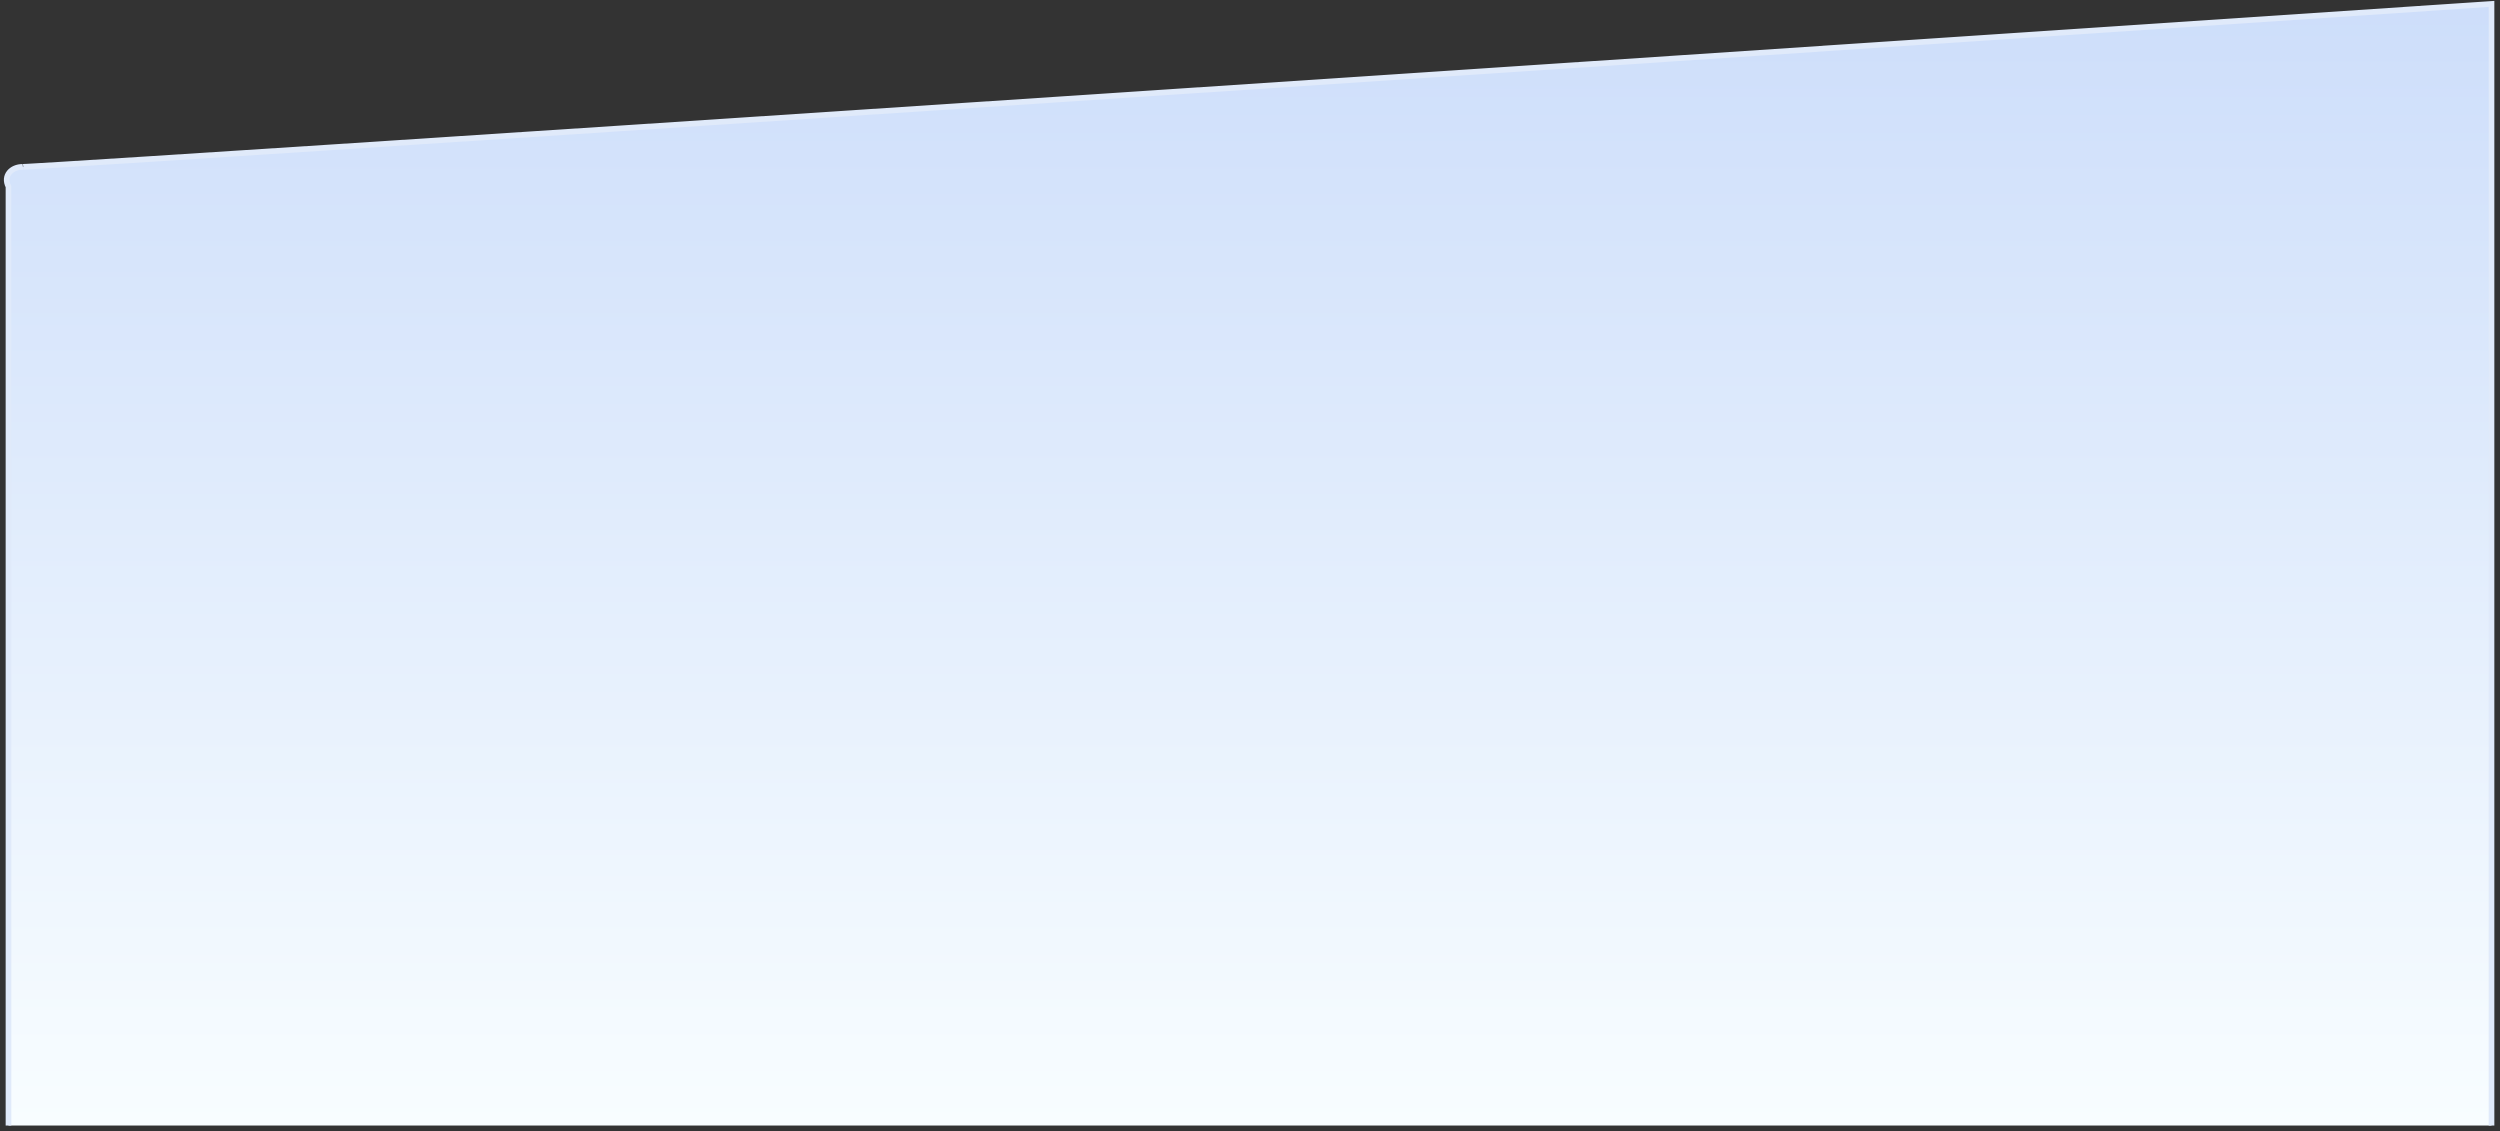 ﻿<?xml version="1.0" encoding="utf-8"?>
<svg version="1.1" xmlns:xlink="http://www.w3.org/1999/xlink" width="442px" height="200px" xmlns="http://www.w3.org/2000/svg">
  <rect width="100%" height="100%" fill="#333333" stroke="none"/>
  <defs>
    <linearGradient gradientUnits="userSpaceOnUse" x1="220.5" y1="-5.203" x2="220.5" y2="199" id="LinearGradient40">
      <stop id="Stop41" stop-color="#ccddfa" offset="0" />
      <stop id="Stop42" stop-color="#f8fdff" offset="1" />
    </linearGradient>
  </defs>
  <g transform="matrix(1 0 0 1 -260 -174 )">
    <path d="M 1.5 199  L 1.5 33  C 0.5 31.04  2.04 29.5  4 29.5  C 4 29.5  1.224 30.082  440.5 0.694  L 440.5 199  L 1.5 199  Z " fill-rule="nonzero" fill="url(#LinearGradient40)" stroke="none" transform="matrix(1 0 0 1 260 174 )" />
    <path d="M 1.5 199  L 1.5 33  C 0.5 31.04  2.04 29.5  4 29.5  C 4 29.5  1.224 30.082  440.5 0.694  L 440.5 199  " stroke-width="1" stroke="#e0eafa" fill="none" transform="matrix(1 0 0 1 260 174 )" />
  </g>
</svg>